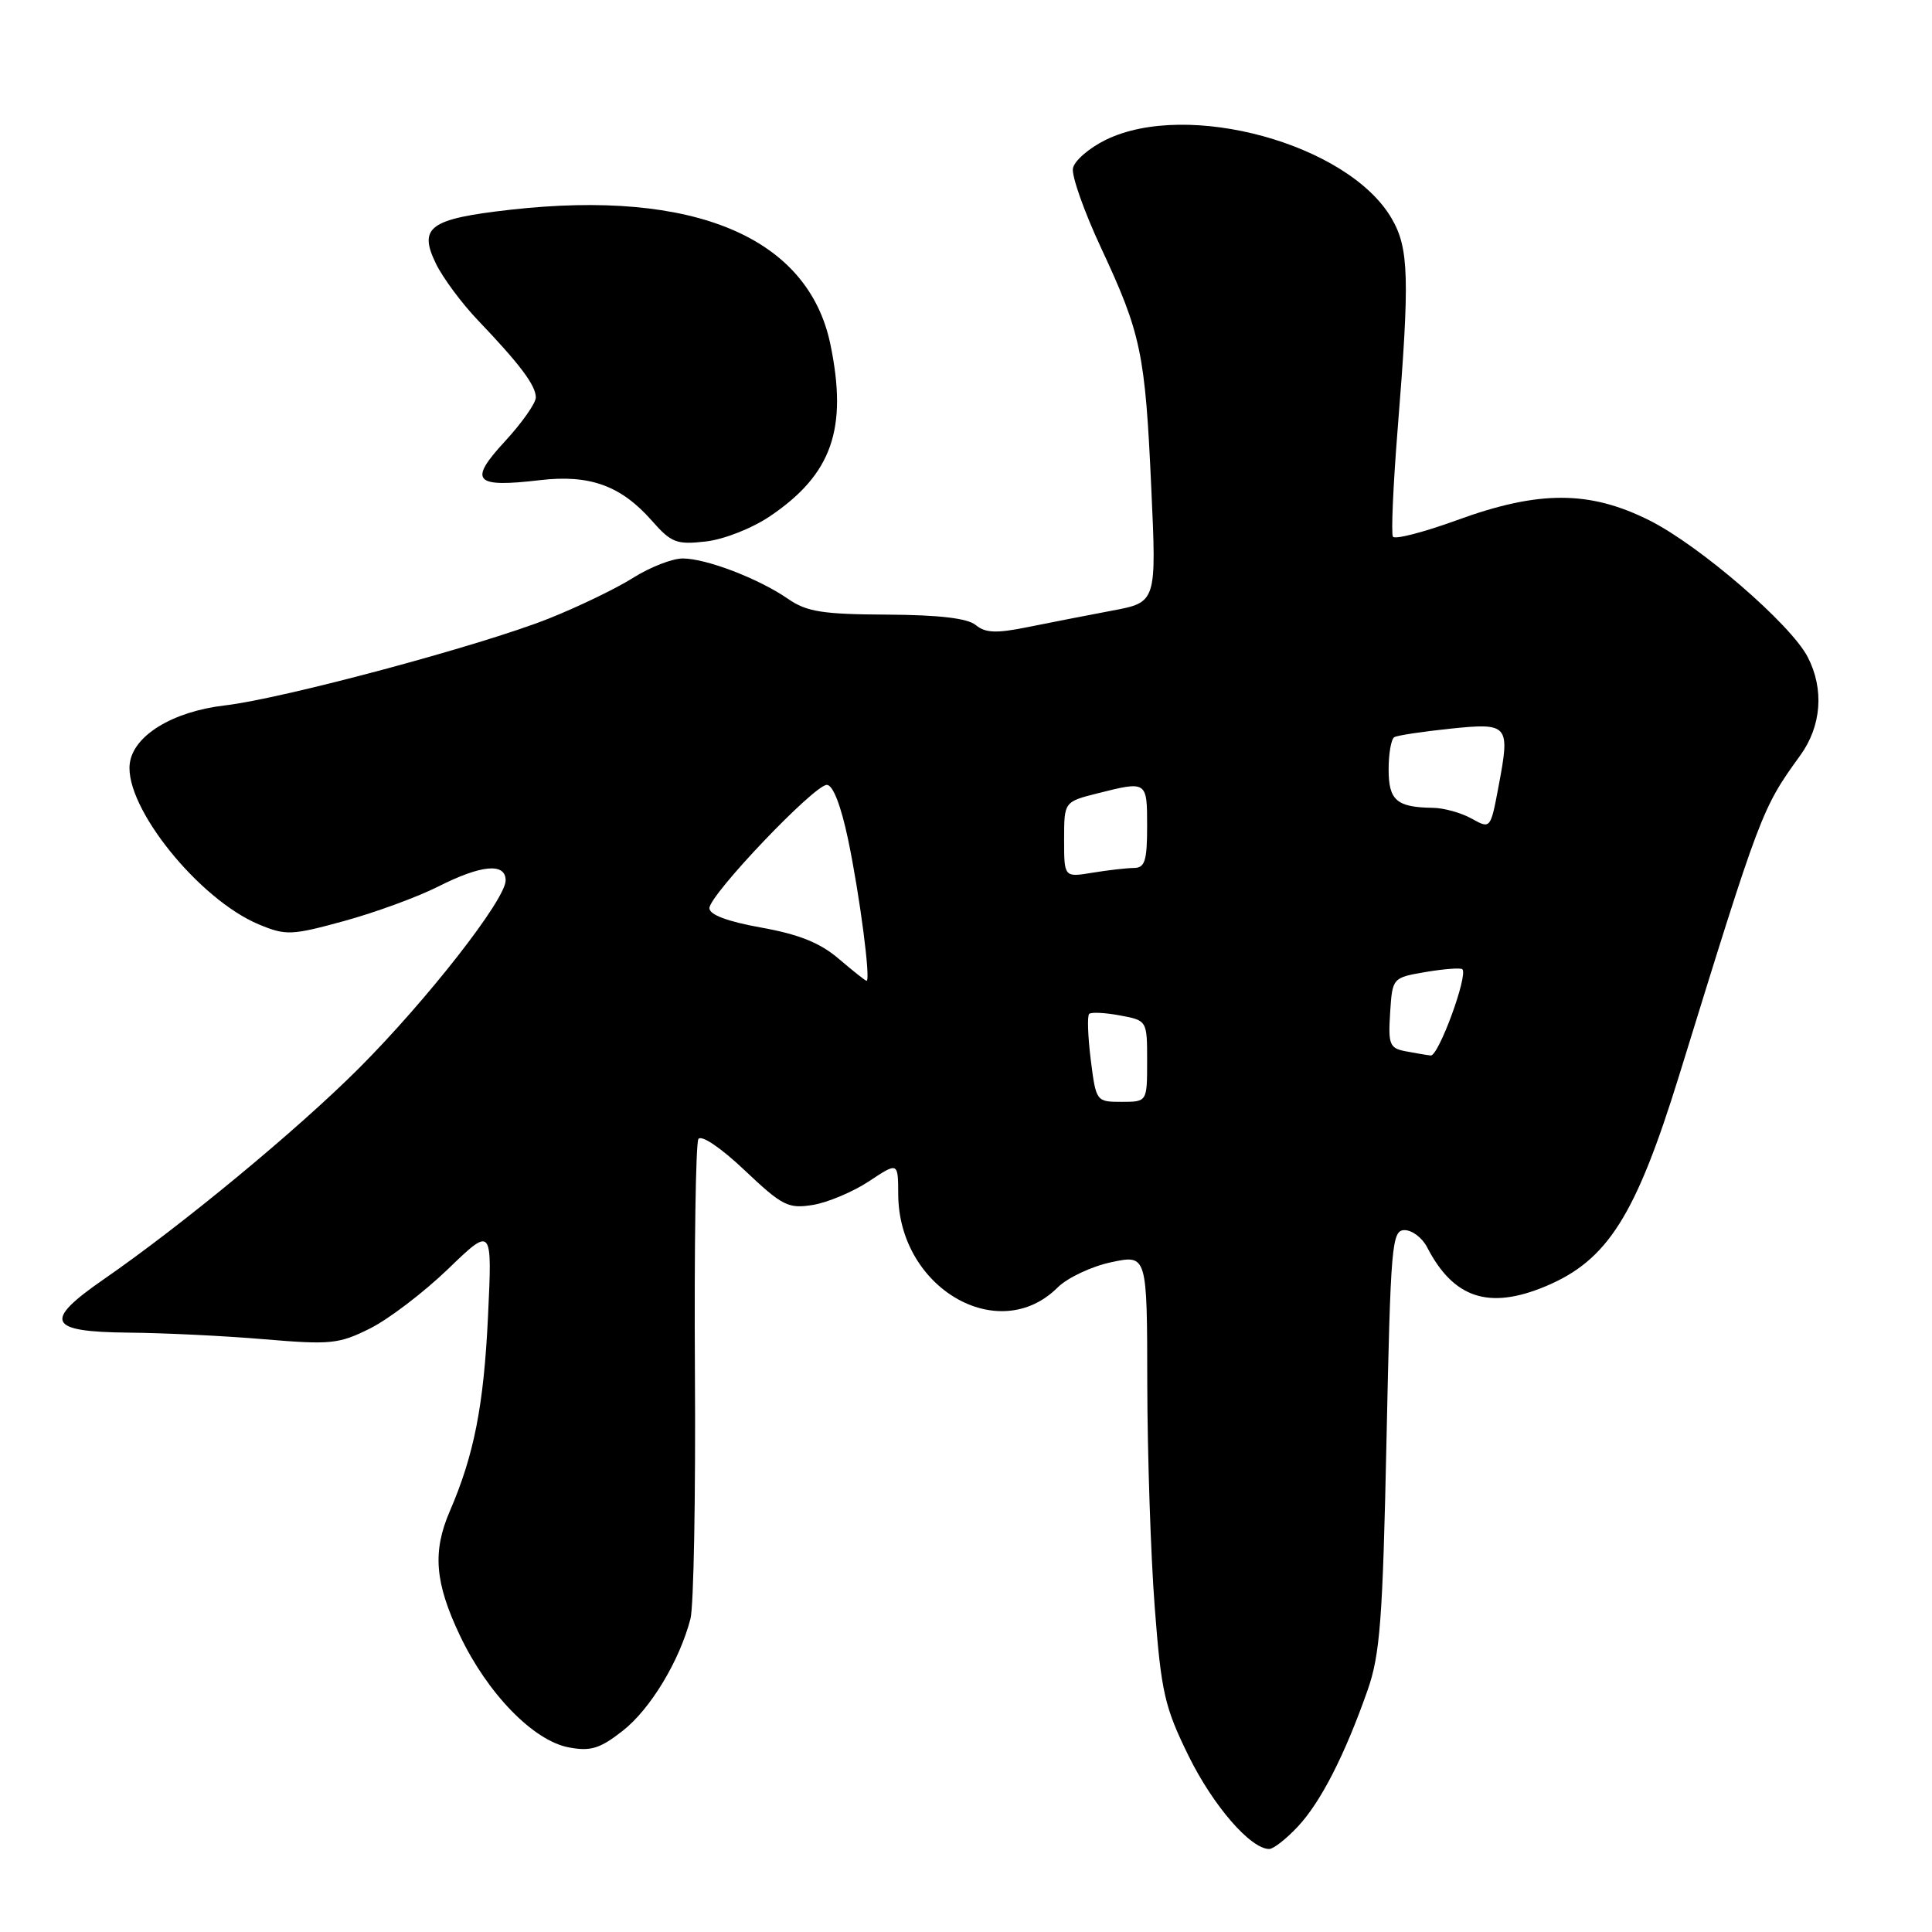 <?xml version="1.0" encoding="UTF-8" standalone="no"?>
<!DOCTYPE svg PUBLIC "-//W3C//DTD SVG 1.1//EN" "http://www.w3.org/Graphics/SVG/1.1/DTD/svg11.dtd" >
<svg xmlns="http://www.w3.org/2000/svg" xmlns:xlink="http://www.w3.org/1999/xlink" version="1.1" viewBox="0 0 256 256">
 <g >
 <path fill="currentColor"
d=" M 171.98 242.02 C 175.01 238.78 178.18 232.58 181.20 224.00 C 182.87 219.26 183.22 214.65 183.72 190.75 C 184.27 164.84 184.42 163.00 186.12 163.00 C 187.11 163.00 188.45 164.01 189.09 165.25 C 192.59 172.03 197.27 173.58 204.78 170.45 C 213.01 167.01 216.73 161.13 222.50 142.49 C 233.31 107.51 233.44 107.15 238.54 100.10 C 241.36 96.21 241.73 91.31 239.53 87.06 C 237.29 82.72 225.22 72.30 218.59 68.97 C 210.63 64.97 203.90 64.96 193.04 68.93 C 188.63 70.53 184.82 71.52 184.57 71.11 C 184.32 70.71 184.60 64.33 185.19 56.94 C 186.81 36.82 186.70 32.88 184.39 28.93 C 178.63 19.06 157.34 13.22 146.50 18.54 C 144.30 19.62 142.35 21.31 142.17 22.31 C 141.98 23.30 143.65 28.03 145.88 32.81 C 151.21 44.24 151.74 46.77 152.55 64.65 C 153.25 79.81 153.25 79.81 147.37 80.91 C 144.14 81.52 139.12 82.50 136.20 83.09 C 132.02 83.94 130.57 83.88 129.30 82.83 C 128.20 81.92 124.45 81.48 117.52 81.44 C 108.99 81.40 106.88 81.06 104.43 79.36 C 100.56 76.68 93.58 74.00 90.46 74.00 C 89.09 74.00 86.13 75.15 83.90 76.56 C 81.67 77.97 76.62 80.41 72.67 81.98 C 63.75 85.53 37.44 92.59 29.80 93.47 C 22.85 94.28 17.63 97.48 17.19 101.21 C 16.52 106.95 26.36 119.19 34.32 122.50 C 37.89 123.98 38.62 123.95 45.63 122.03 C 49.75 120.90 55.33 118.85 58.03 117.49 C 63.77 114.58 67.00 114.28 67.00 116.66 C 67.00 119.19 56.58 132.52 47.55 141.56 C 39.42 149.69 24.18 162.30 13.69 169.55 C 5.68 175.10 6.33 176.48 17.02 176.58 C 21.68 176.62 29.79 177.01 35.03 177.46 C 43.80 178.20 44.91 178.09 49.03 176.03 C 51.49 174.80 56.14 171.26 59.37 168.15 C 65.23 162.50 65.23 162.50 64.66 174.50 C 64.10 186.27 62.81 192.80 59.61 200.22 C 57.29 205.59 57.61 209.68 60.92 216.67 C 64.57 224.38 70.67 230.66 75.37 231.54 C 78.26 232.08 79.49 231.71 82.50 229.35 C 86.17 226.49 90.04 220.08 91.49 214.50 C 91.92 212.85 92.19 198.11 92.08 181.74 C 91.98 165.37 92.19 151.51 92.54 150.93 C 92.92 150.33 95.50 152.07 98.66 155.06 C 103.66 159.79 104.44 160.19 107.71 159.66 C 109.67 159.34 113.02 157.93 115.14 156.53 C 119.00 153.97 119.00 153.97 119.02 158.24 C 119.06 170.65 132.30 178.40 140.14 170.60 C 141.44 169.31 144.64 167.80 147.25 167.25 C 152.00 166.24 152.00 166.24 152.02 183.37 C 152.04 192.79 152.48 206.12 153.01 213.00 C 153.87 224.26 154.32 226.21 157.50 232.68 C 160.76 239.29 165.71 245.00 168.18 245.00 C 168.74 245.00 170.45 243.66 171.98 242.02 Z  M 102.06 68.38 C 110.24 62.84 112.35 56.82 110.03 45.62 C 107.08 31.42 91.94 25.06 67.64 27.79 C 56.91 29.00 55.41 30.09 57.76 34.93 C 58.68 36.82 61.18 40.19 63.32 42.43 C 68.87 48.24 71.00 51.07 71.00 52.66 C 71.00 53.42 69.15 56.05 66.88 58.51 C 62.03 63.77 62.83 64.65 71.57 63.62 C 78.14 62.85 82.28 64.35 86.36 68.98 C 88.94 71.92 89.65 72.19 93.51 71.75 C 95.92 71.48 99.66 70.01 102.06 68.38 Z  M 144.53 140.42 C 144.15 137.34 144.05 134.62 144.32 134.35 C 144.58 134.09 146.42 134.18 148.40 134.55 C 152.00 135.22 152.00 135.22 152.00 140.61 C 152.00 146.00 152.00 146.00 148.62 146.00 C 145.26 146.00 145.23 145.96 144.53 140.42 Z  M 186.20 139.29 C 184.13 138.89 183.93 138.37 184.20 134.20 C 184.50 129.55 184.50 129.55 188.94 128.79 C 191.38 128.38 193.55 128.22 193.77 128.43 C 194.56 129.22 190.60 140.00 189.57 139.86 C 188.98 139.79 187.46 139.53 186.20 139.29 Z  M 111.12 127.03 C 108.67 124.93 105.84 123.80 100.87 122.91 C 96.41 122.11 94.00 121.21 94.00 120.34 C 94.00 118.58 107.88 104.00 109.56 104.00 C 110.37 104.00 111.43 106.73 112.38 111.25 C 113.92 118.61 115.41 130.03 114.82 129.96 C 114.64 129.94 112.98 128.62 111.12 127.03 Z  M 141.00 111.25 C 141.00 106.24 141.00 106.24 145.44 105.12 C 151.99 103.47 152.00 103.47 152.00 109.50 C 152.00 114.07 151.70 115.00 150.25 115.01 C 149.29 115.02 146.81 115.30 144.75 115.64 C 141.00 116.26 141.00 116.26 141.00 111.25 Z  M 195.00 108.47 C 193.62 107.70 191.30 107.05 189.83 107.04 C 185.06 106.97 184.00 106.05 184.00 101.95 C 184.00 99.84 184.34 97.92 184.75 97.68 C 185.16 97.44 188.48 96.94 192.12 96.56 C 199.92 95.75 200.12 95.99 198.57 104.18 C 197.50 109.86 197.50 109.86 195.00 108.47 Z "/>
</g>
</svg>